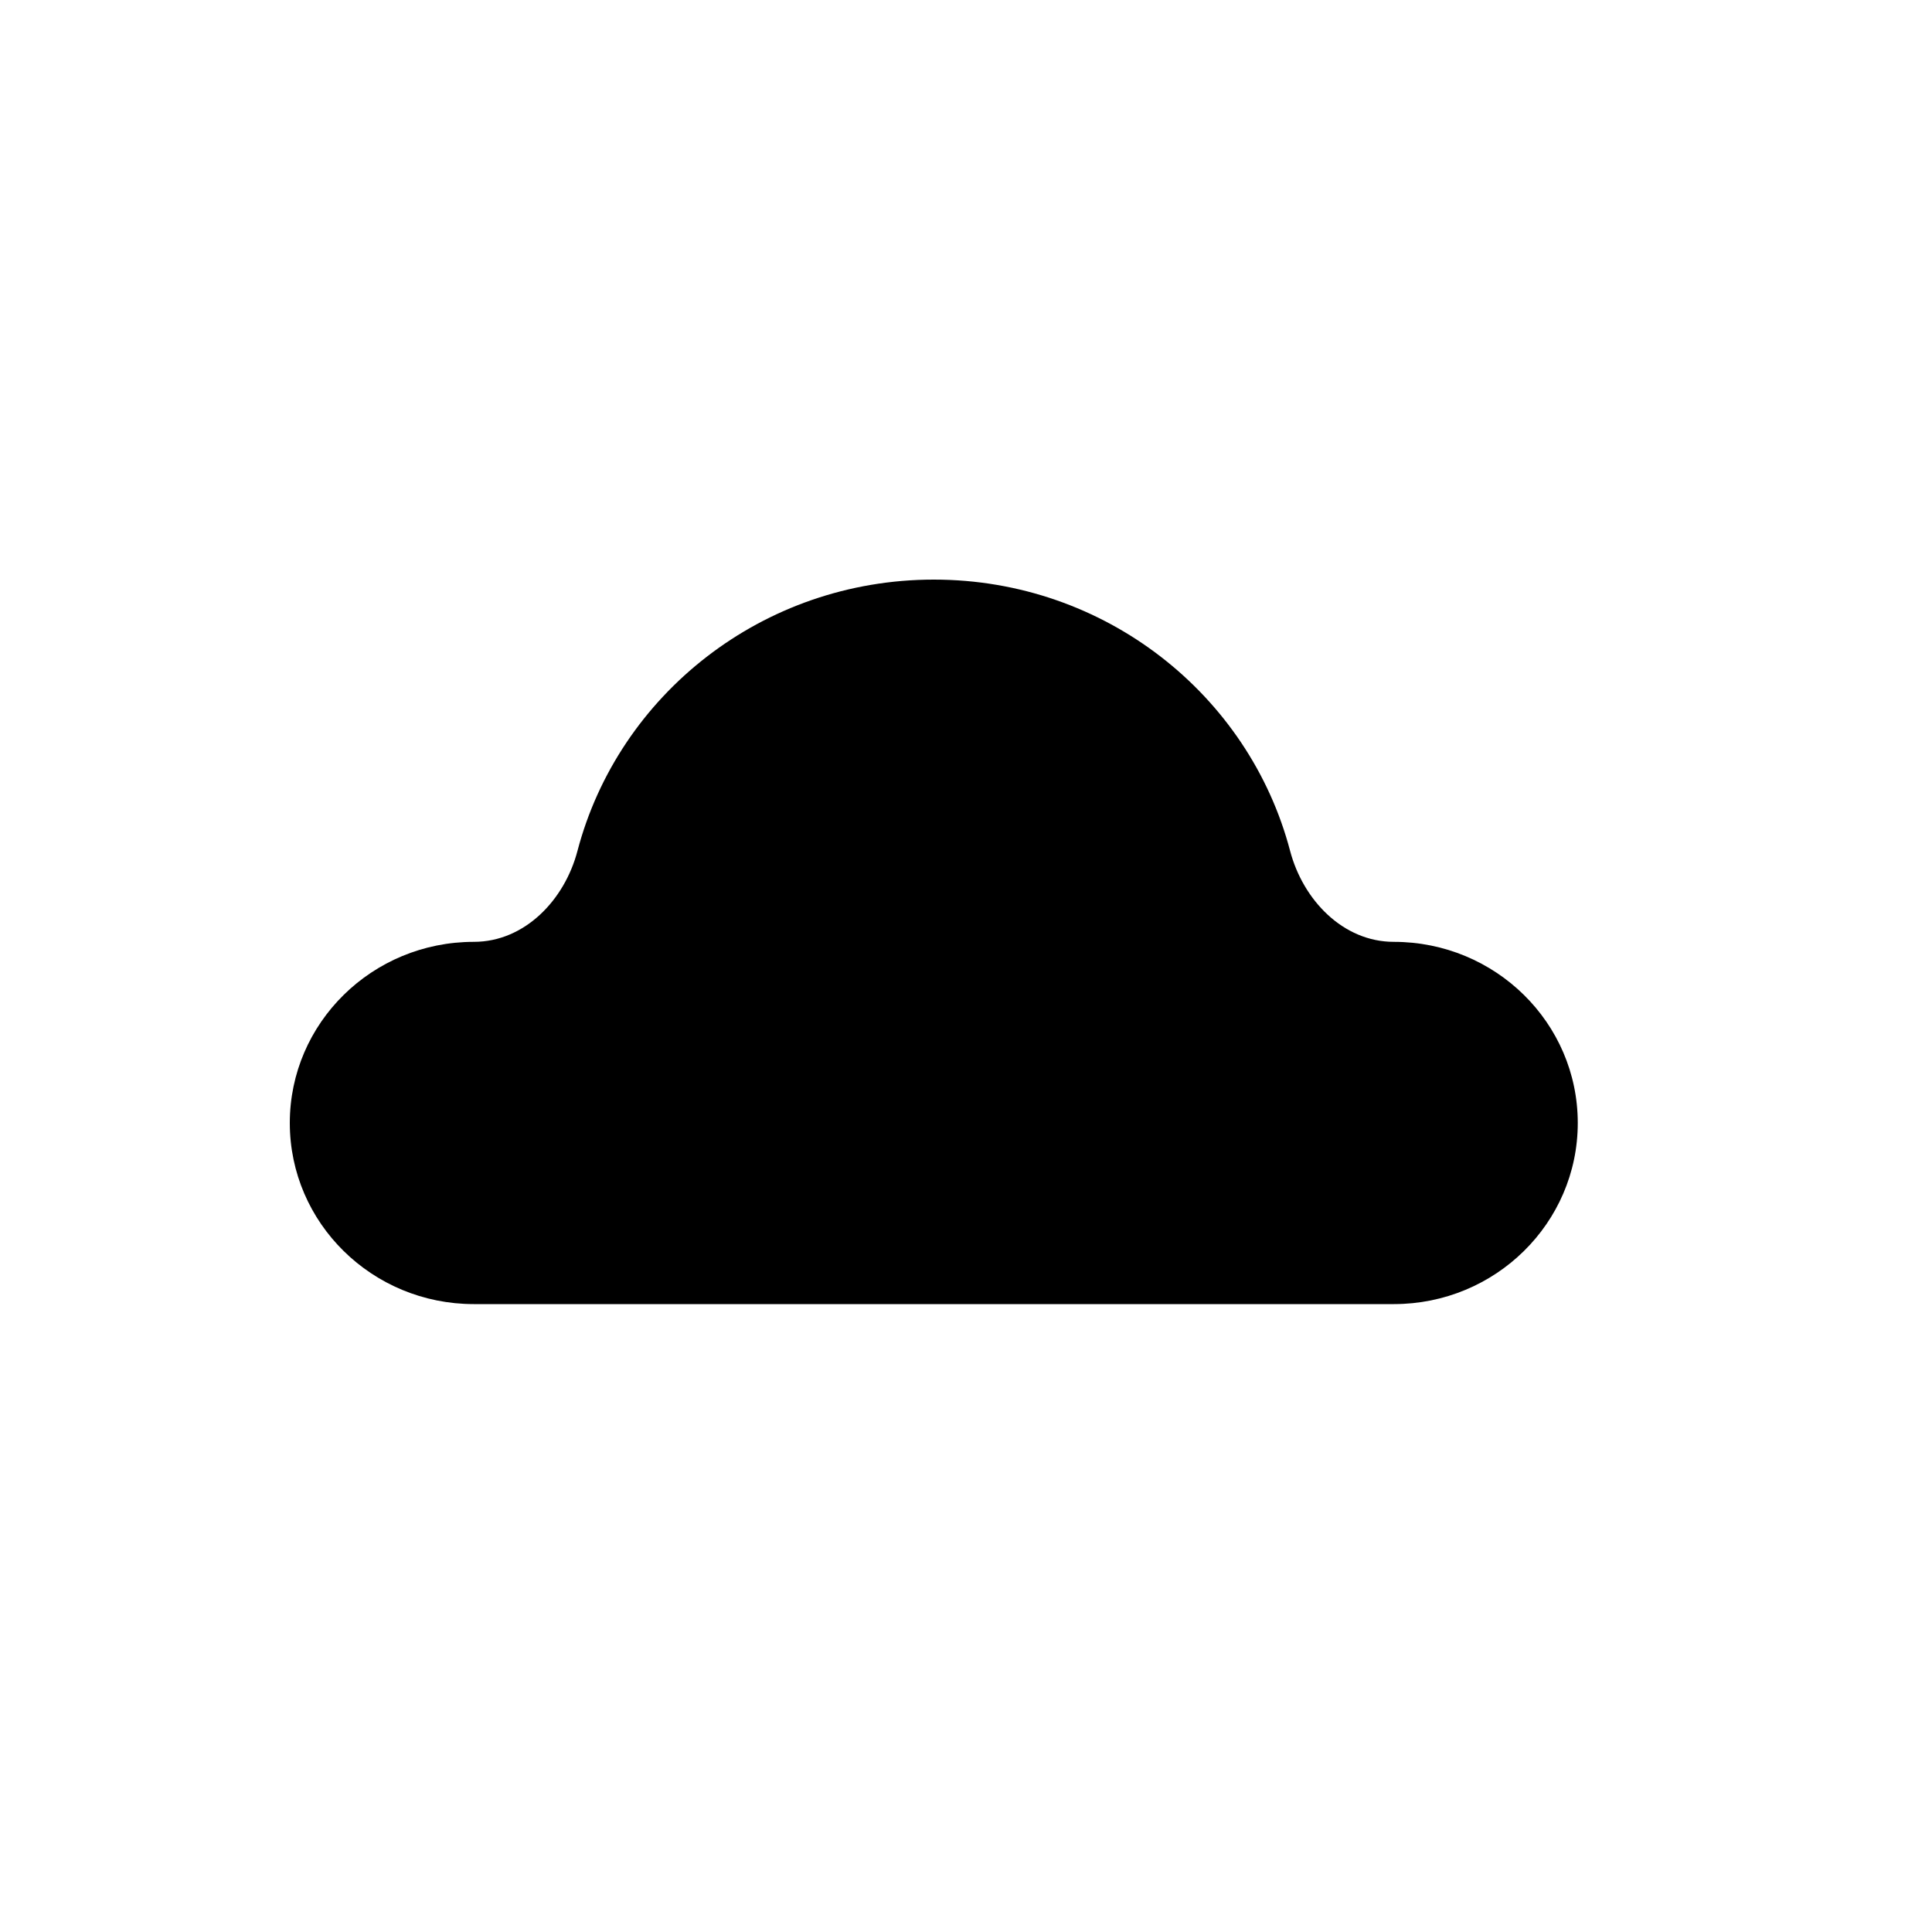 <svg width="20" height="20" viewBox="0 0 20 20" fill="none" xmlns="http://www.w3.org/2000/svg">
<path d="M14.429 9.75C13.903 9.75 13.489 9.317 13.355 8.808C12.93 7.193 11.44 6 9.667 6C7.893 6 6.403 7.193 5.978 8.808C5.845 9.317 5.431 9.75 4.905 9.75C3.853 9.75 3 10.589 3 11.625C3 12.661 3.853 13.5 4.905 13.5H14.429C15.48 13.5 16.333 12.661 16.333 11.625C16.333 10.589 15.48 9.75 14.429 9.75Z" fill="black"/>
</svg>
